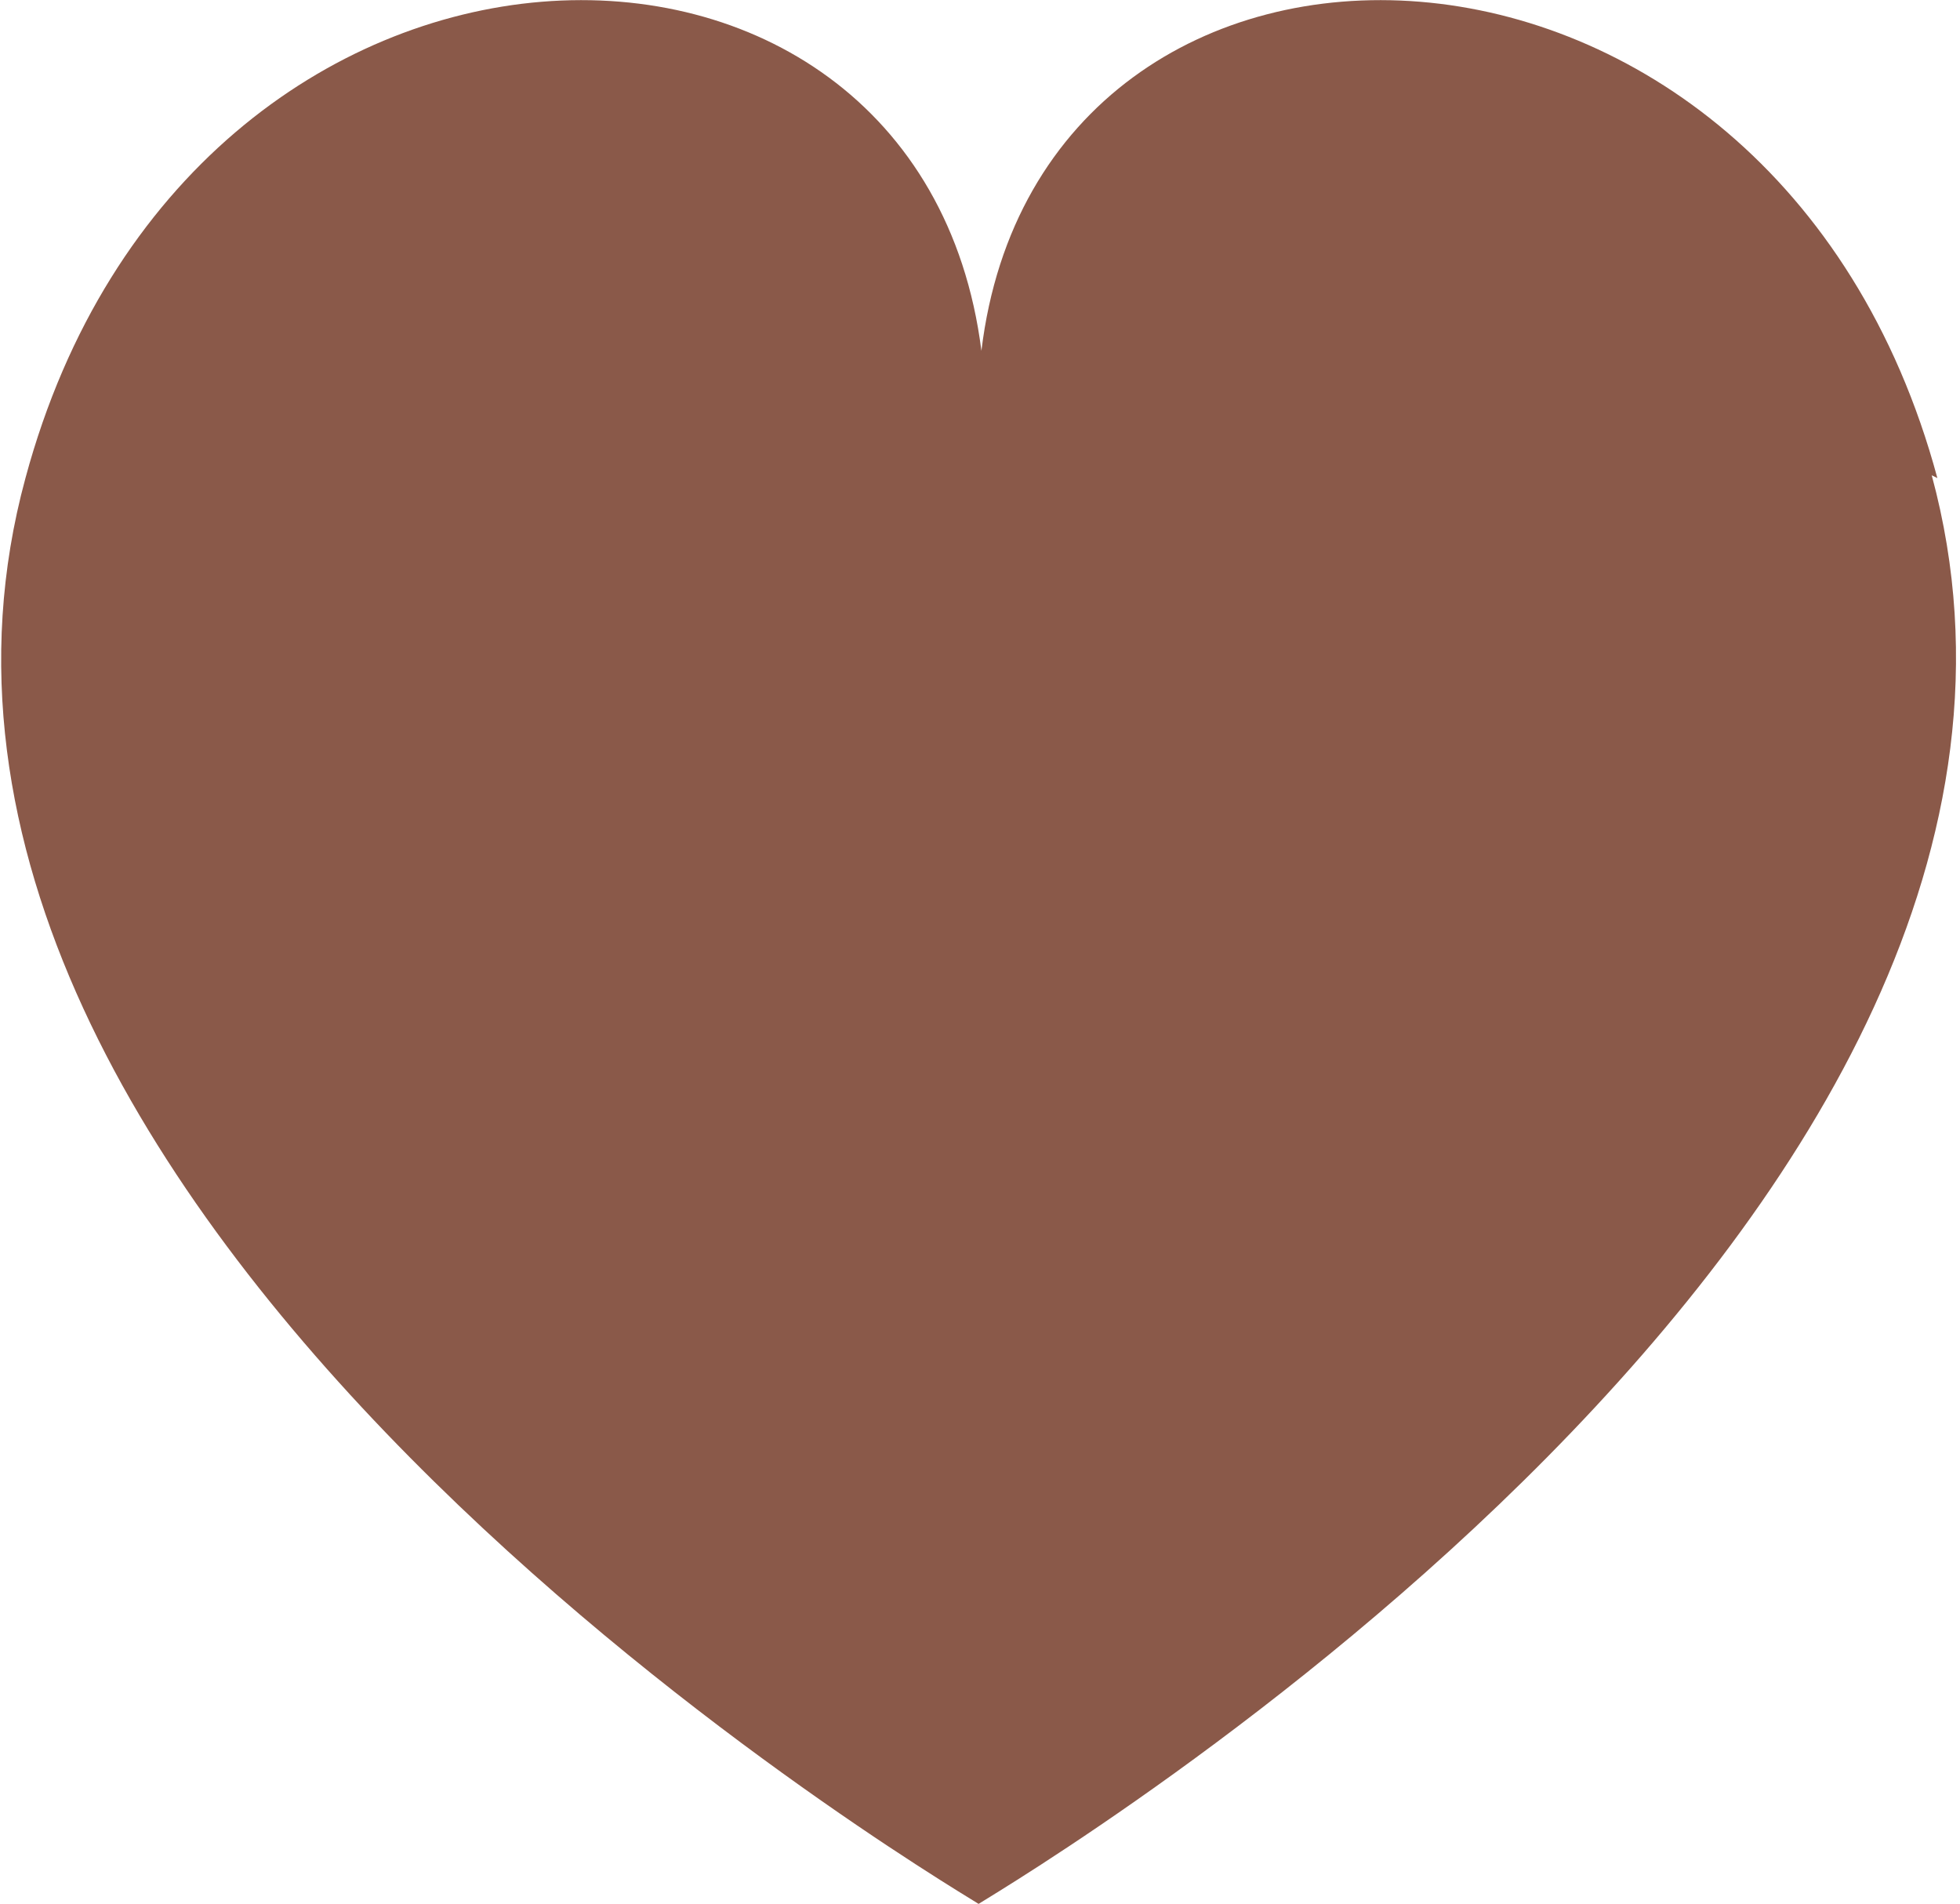 <?xml version="1.0" encoding="UTF-8"?>
<svg id="Layer_2" data-name="Layer 2" xmlns="http://www.w3.org/2000/svg" viewBox="0 0 6.93 6.73">
  <defs>
    <style>
      .cls-1 {
        fill: #8a5949;
      }
    </style>
  </defs>
  <g id="Layer_1-2" data-name="Layer 1">
    <path class="cls-1" d="M6.85,1.69c-.58-2.15-3.17-2.19-3.38-.45C3.25-.5.67-.46.09,1.69c-.71,2.61,3.21,4.94,3.37,5.04h0s0,0,0,0c0,0,0,0,0,0h0c.16-.1,4.08-2.43,3.37-5.05Z"/>
  </g>
</svg>
